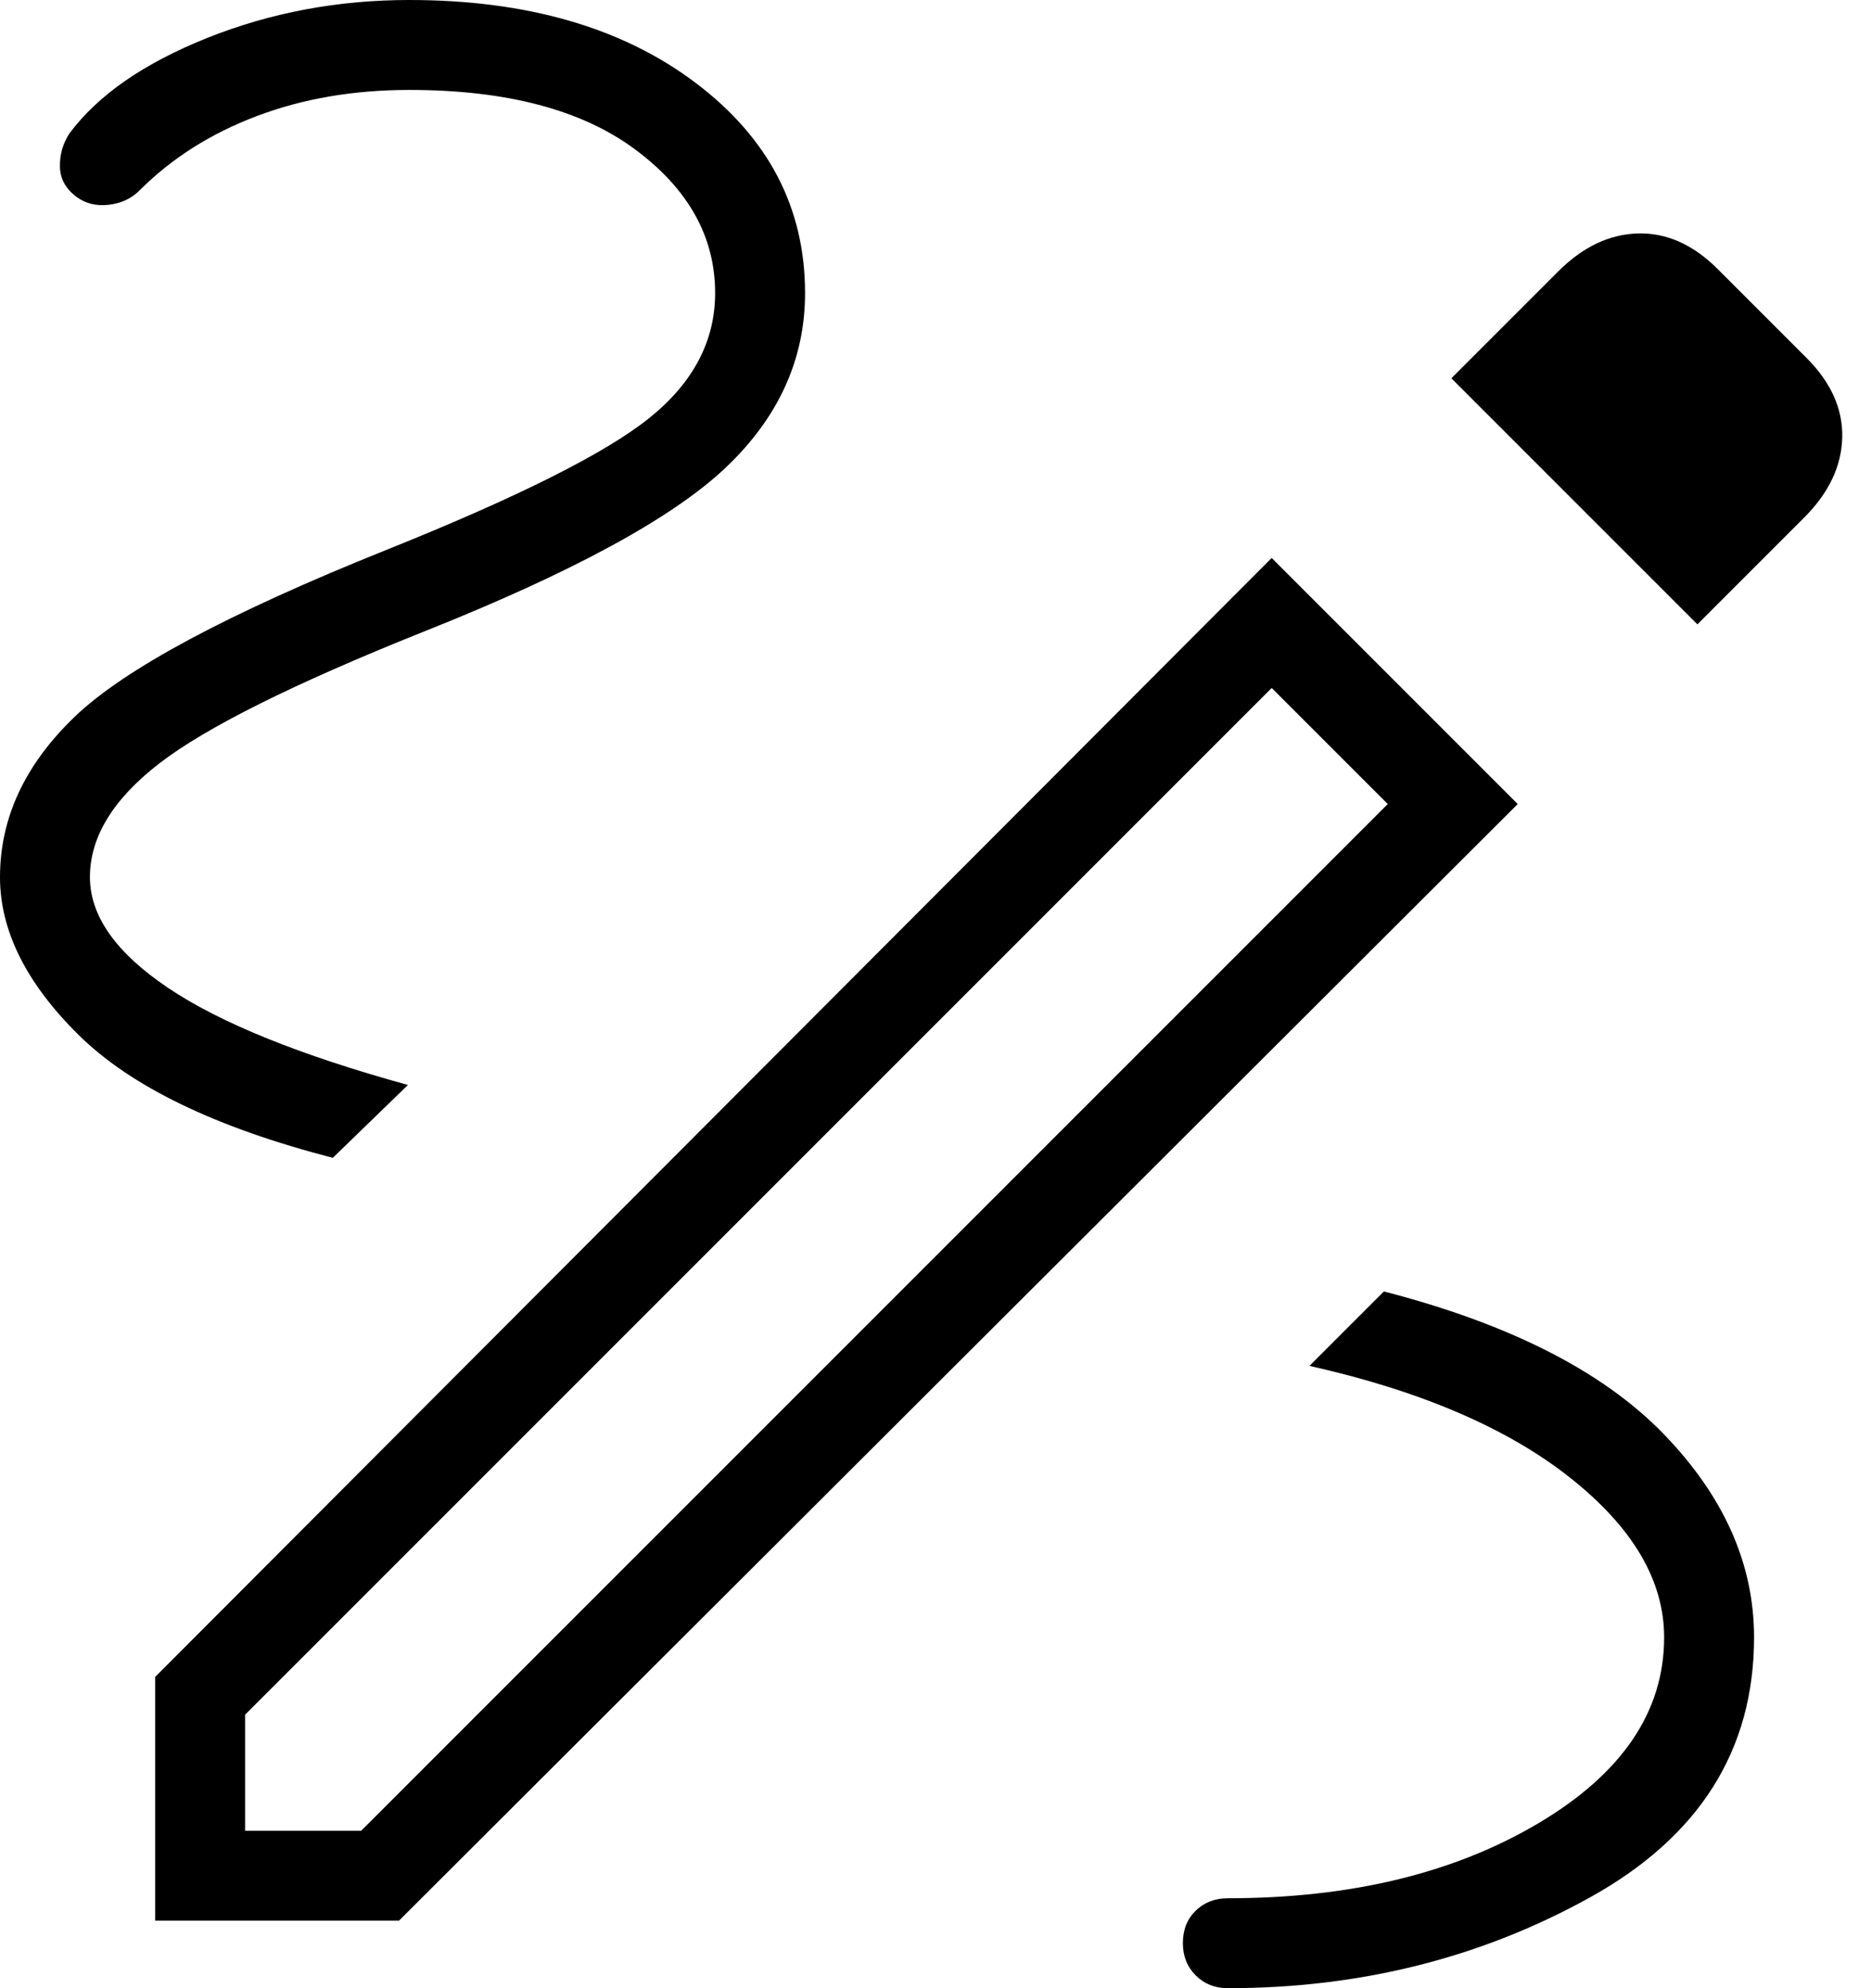 <svg width="32" height="34" viewBox="0 0 32 34" xmlns="http://www.w3.org/2000/svg">
<path d="M21 34C20.779 34 20.596 33.927 20.45 33.781C20.304 33.635 20.231 33.451 20.231 33.231C20.231 33.002 20.304 32.817 20.45 32.675C20.596 32.533 20.779 32.462 21 32.462C23.095 32.462 24.862 32.036 26.302 31.185C27.742 30.333 28.462 29.272 28.462 28C28.462 27.028 27.925 26.118 26.852 25.269C25.779 24.421 24.294 23.783 22.396 23.358L23.669 22.085C25.82 22.641 27.413 23.452 28.448 24.517C29.483 25.583 30 26.744 30 28C30 29.926 29.067 31.407 27.2 32.444C25.333 33.481 23.267 34 21 34ZM5.692 19.8C3.687 19.282 2.237 18.581 1.342 17.696C0.447 16.812 0 15.913 0 15C0 13.987 0.427 13.072 1.281 12.254C2.135 11.436 3.91 10.486 6.608 9.404C8.859 8.501 10.359 7.749 11.108 7.146C11.856 6.544 12.231 5.832 12.231 5.012C12.231 4.05 11.774 3.231 10.861 2.554C9.949 1.877 8.662 1.538 7 1.538C6.049 1.538 5.179 1.687 4.392 1.985C3.605 2.282 2.936 2.706 2.385 3.258C2.246 3.396 2.071 3.478 1.86 3.502C1.648 3.526 1.465 3.482 1.312 3.369C1.124 3.231 1.029 3.058 1.025 2.85C1.021 2.642 1.076 2.453 1.188 2.281C1.678 1.624 2.464 1.08 3.546 0.648C4.628 0.216 5.779 0 7 0C9.01 0 10.641 0.471 11.892 1.413C13.144 2.356 13.769 3.555 13.769 5.012C13.769 6.147 13.313 7.146 12.402 8.006C11.49 8.866 9.767 9.8 7.231 10.808C5.023 11.692 3.522 12.44 2.729 13.052C1.935 13.664 1.538 14.313 1.538 15C1.538 15.662 1.982 16.292 2.869 16.89C3.756 17.489 5.126 18.044 6.977 18.554L5.692 19.8ZM29.031 10.677L24.823 6.469L26.65 4.642C27.07 4.222 27.526 4.005 28.015 3.992C28.505 3.979 28.96 4.183 29.381 4.604L30.896 6.119C31.317 6.54 31.52 6.995 31.508 7.485C31.495 7.974 31.278 8.43 30.858 8.85L29.031 10.677ZM4.192 31.308H6.177L23.735 13.75L21.75 11.765L4.192 29.323V31.308ZM2.654 32.846V28.677L21.75 9.542L25.958 13.75L6.823 32.846H2.654Z"/>
</svg>
